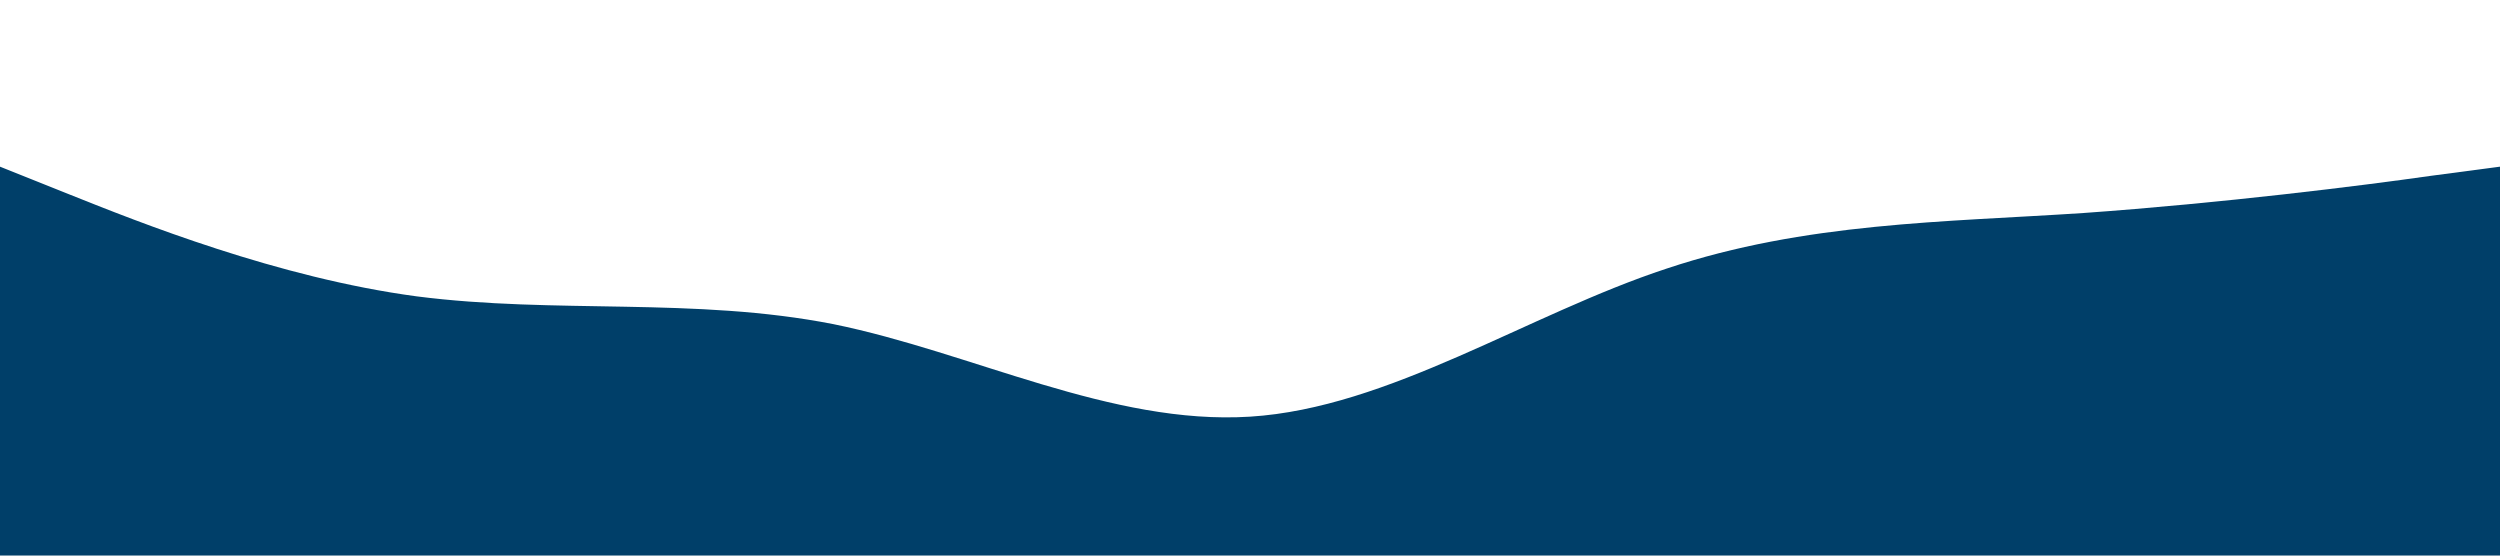 <svg xmlns="http://www.w3.org/2000/svg" viewBox="0 0 1440 320">
  <path fill="#003f69" fill-opacity="1" d="M0,96L40,112C80,128,160,160,240,170.7C320,181,400,171,480,186.7C560,203,640,245,720,240C800,235,880,181,960,154.7C1040,128,1120,128,1200,122.7C1280,117,1360,107,1400,101.3L1440,96L1440,320L1400,320C1360,320,1280,320,1200,320C1120,320,1040,320,960,320C880,320,800,320,720,320C640,320,560,320,480,320C400,320,320,320,240,320C160,320,80,320,40,320L0,320Z"></path>
</svg>
